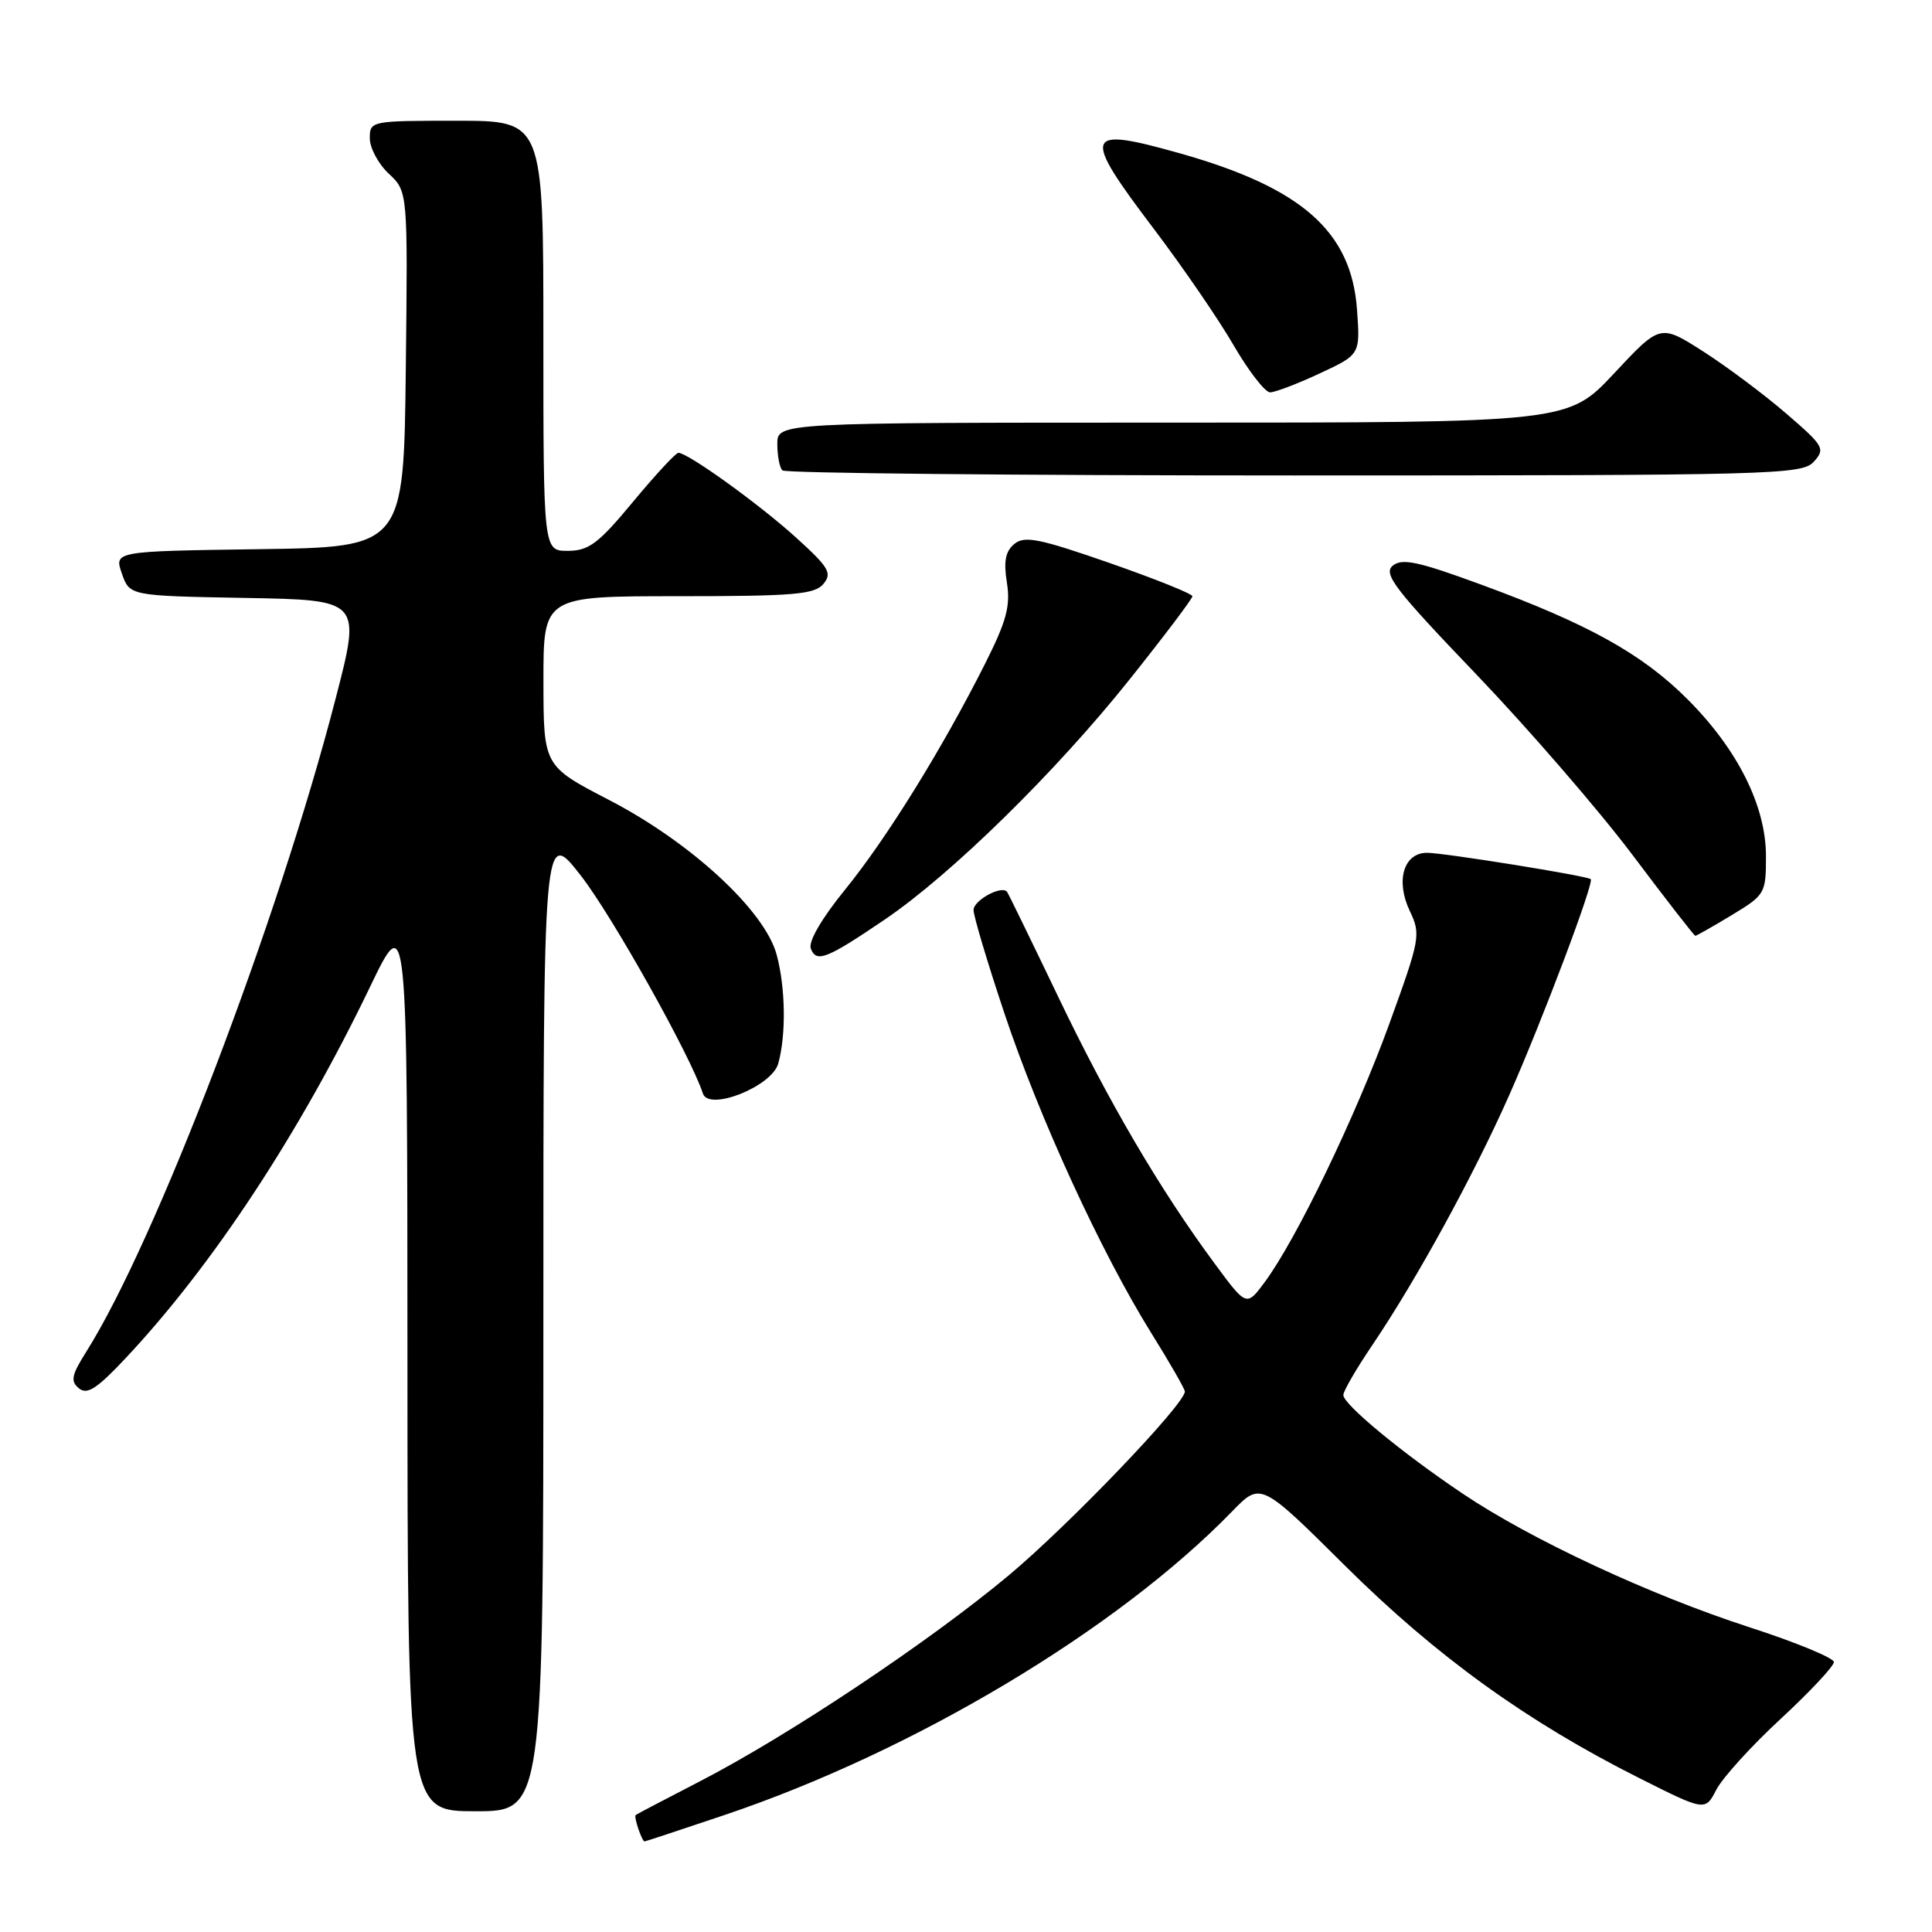 <?xml version="1.0" encoding="UTF-8" standalone="no"?>
<!DOCTYPE svg PUBLIC "-//W3C//DTD SVG 1.1//EN" "http://www.w3.org/Graphics/SVG/1.1/DTD/svg11.dtd" >
<svg xmlns="http://www.w3.org/2000/svg" xmlns:xlink="http://www.w3.org/1999/xlink" version="1.1" viewBox="0 0 256 256">
 <g >
 <path fill="currentColor"
d=" M 96.03 240.49 C 121.14 232.03 148.07 215.92 163.27 200.26 C 167.05 196.37 167.05 196.37 178.27 207.51 C 190.30 219.45 202.33 228.13 217.18 235.59 C 225.95 240.00 225.95 240.00 227.43 237.13 C 228.25 235.56 232.08 231.33 235.96 227.75 C 239.83 224.16 243.00 220.78 243.00 220.23 C 243.00 219.69 237.94 217.60 231.75 215.60 C 218.64 211.35 202.86 204.00 193.85 197.94 C 185.75 192.50 178.00 186.09 178.00 184.85 C 178.00 184.32 179.74 181.33 181.86 178.20 C 187.69 169.58 195.34 155.61 200.03 145.00 C 204.42 135.07 211.27 116.90 210.78 116.49 C 210.28 116.05 191.31 113.00 189.09 113.00 C 185.99 113.00 184.89 116.70 186.81 120.72 C 188.29 123.83 188.18 124.39 184.07 135.72 C 179.61 147.97 171.81 164.15 167.61 169.85 C 165.17 173.15 165.17 173.15 160.95 167.43 C 153.68 157.59 146.88 146.00 140.18 132.00 C 136.62 124.58 133.59 118.35 133.43 118.16 C 132.70 117.28 129.00 119.30 129.00 120.58 C 129.00 121.38 130.84 127.54 133.09 134.27 C 137.71 148.12 145.94 166.02 152.54 176.62 C 154.99 180.55 157.00 184.05 157.00 184.38 C 157.00 186.06 141.62 202.10 133.62 208.78 C 123.00 217.63 104.44 230.00 92.71 236.05 C 88.20 238.38 84.38 240.38 84.23 240.50 C 83.95 240.72 85.06 244.00 85.41 244.00 C 85.52 244.00 90.30 242.42 96.03 240.49 Z  M 72.00 174.82 C 72.00 109.64 72.00 109.64 77.00 116.07 C 81.16 121.43 91.51 139.91 93.14 144.90 C 93.92 147.29 102.27 143.97 103.12 140.93 C 104.18 137.13 104.09 130.88 102.91 126.50 C 101.34 120.66 91.55 111.62 80.70 106.00 C 72.02 101.50 72.02 101.50 72.01 90.25 C 72.00 79.00 72.00 79.00 89.88 79.00 C 105.18 79.00 107.95 78.77 109.11 77.37 C 110.29 75.94 109.84 75.18 105.48 71.23 C 100.61 66.81 91.15 60.00 89.89 60.00 C 89.55 60.00 86.84 62.92 83.88 66.49 C 79.29 72.03 78.02 72.98 75.25 72.99 C 72.00 73.00 72.00 73.00 72.00 44.50 C 72.00 16.00 72.00 16.00 60.50 16.00 C 49.13 16.00 49.00 16.03 49.00 18.33 C 49.00 19.60 50.13 21.72 51.52 23.02 C 54.04 25.38 54.04 25.38 53.77 48.94 C 53.50 72.50 53.50 72.50 34.31 72.77 C 15.12 73.04 15.12 73.04 16.15 76.00 C 17.18 78.95 17.18 78.95 32.51 79.23 C 47.85 79.50 47.85 79.50 44.49 92.50 C 36.87 122.00 20.63 164.54 11.42 179.13 C 9.48 182.21 9.31 183.02 10.46 183.96 C 11.54 184.86 12.84 184.02 16.66 179.95 C 28.17 167.69 39.70 150.17 49.03 130.77 C 53.97 120.50 53.97 120.50 53.99 180.25 C 54.00 240.00 54.00 240.00 63.00 240.00 C 72.00 240.00 72.00 240.00 72.00 174.82 Z  M 117.27 121.82 C 126.09 115.83 139.91 102.27 149.66 90.05 C 154.25 84.30 158.00 79.33 158.00 79.01 C 158.00 78.68 153.05 76.70 147.00 74.59 C 137.69 71.35 135.75 70.96 134.40 72.08 C 133.22 73.06 132.97 74.39 133.42 77.20 C 133.91 80.30 133.37 82.29 130.53 87.94 C 124.86 99.20 117.51 111.06 112.01 117.84 C 108.86 121.71 107.08 124.78 107.44 125.70 C 108.17 127.61 109.54 127.07 117.27 121.82 Z  M 229.46 121.26 C 233.89 118.58 234.00 118.39 234.00 113.45 C 234.00 106.79 230.24 99.28 223.57 92.62 C 217.58 86.64 210.44 82.67 196.28 77.47 C 187.90 74.39 185.78 73.94 184.54 74.96 C 183.25 76.04 184.84 78.11 195.62 89.36 C 202.54 96.59 211.84 107.34 216.29 113.25 C 220.73 119.16 224.49 124.00 224.64 124.00 C 224.79 124.00 226.96 122.77 229.46 121.26 Z  M 240.34 61.18 C 241.89 59.47 241.68 59.10 236.69 54.80 C 233.78 52.29 228.84 48.59 225.70 46.58 C 219.99 42.93 219.99 42.93 213.88 49.47 C 207.77 56.00 207.77 56.00 155.39 56.00 C 103.00 56.00 103.00 56.00 103.00 58.83 C 103.00 60.39 103.30 61.97 103.67 62.33 C 104.03 62.70 134.56 63.00 171.51 63.00 C 235.18 63.00 238.78 62.90 240.34 61.18 Z  M 174.87 49.48 C 180.24 46.98 180.24 46.98 179.81 41.01 C 179.06 30.65 172.48 24.86 156.28 20.30 C 143.57 16.72 143.27 17.63 152.92 30.37 C 156.72 35.39 161.47 42.31 163.46 45.75 C 165.46 49.19 167.64 52.00 168.30 51.99 C 168.96 51.98 171.92 50.86 174.87 49.48 Z "/>
</g>
</svg>